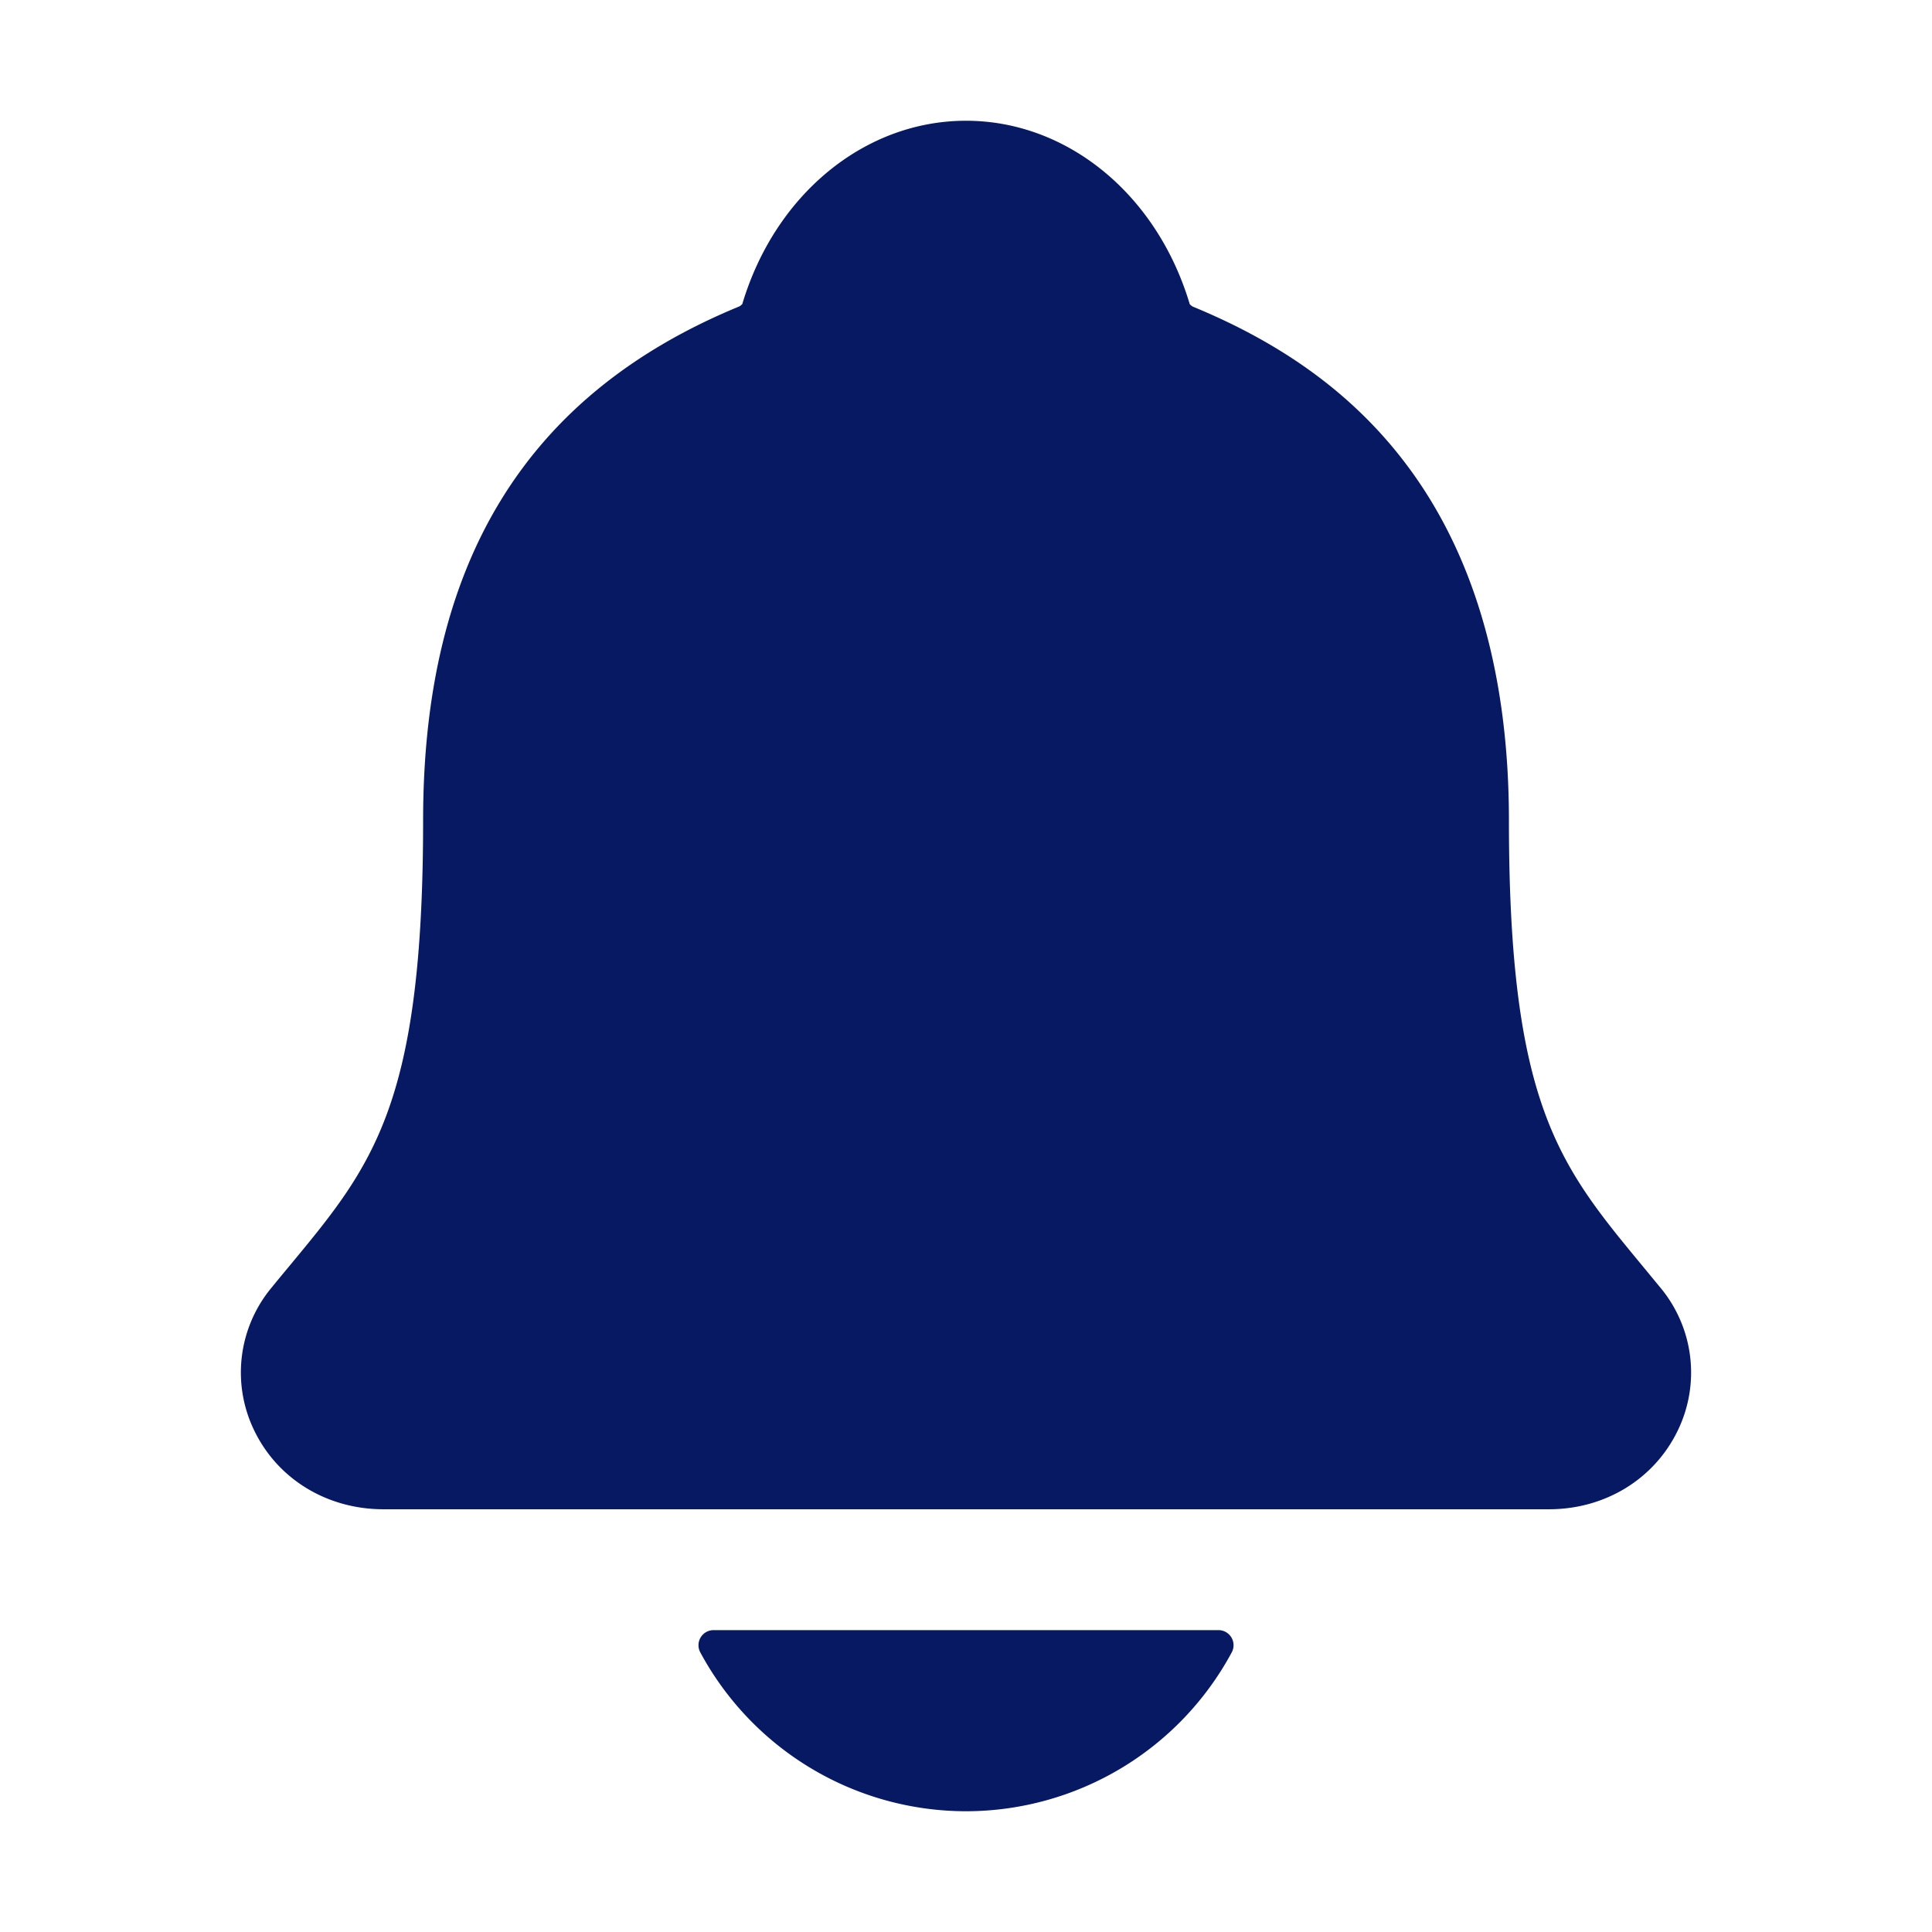 <?xml version="1.0" encoding="utf-8"?><!-- Uploaded to: SVG Repo, www.svgrepo.com, Generator: SVG Repo Mixer Tools -->
<svg fill="#071962" width="400px" height="400px" viewBox="0 0 512 512" xmlns="http://www.w3.org/2000/svg"><title>ionicons-v5-j</title><path d="M440.08,341.31c-1.66-2-3.29-4-4.89-5.93-22-26.61-35.31-42.67-35.31-118,0-39-9.33-71-27.72-95-13.56-17.73-31.89-31.18-56.05-41.12a3,3,0,0,1-.82-.67C306.6,51.49,282.82,32,256,32s-50.59,19.49-59.28,48.56a3.13,3.13,0,0,1-.81.65c-56.38,23.21-83.78,67.74-83.78,136.14,0,75.36-13.29,91.42-35.31,118-1.6,1.93-3.23,3.89-4.89,5.93a35.16,35.16,0,0,0-4.65,37.62c6.17,13,19.32,21.07,34.33,21.07H410.5c14.94,0,28-8.06,34.19-21A35.17,35.17,0,0,0,440.08,341.31Z"/><path d="M256,480a80.06,80.06,0,0,0,70.44-42.13,4,4,0,0,0-3.54-5.87H189.12a4,4,0,0,0-3.55,5.87A80.06,80.06,0,0,0,256,480Z"/></svg>